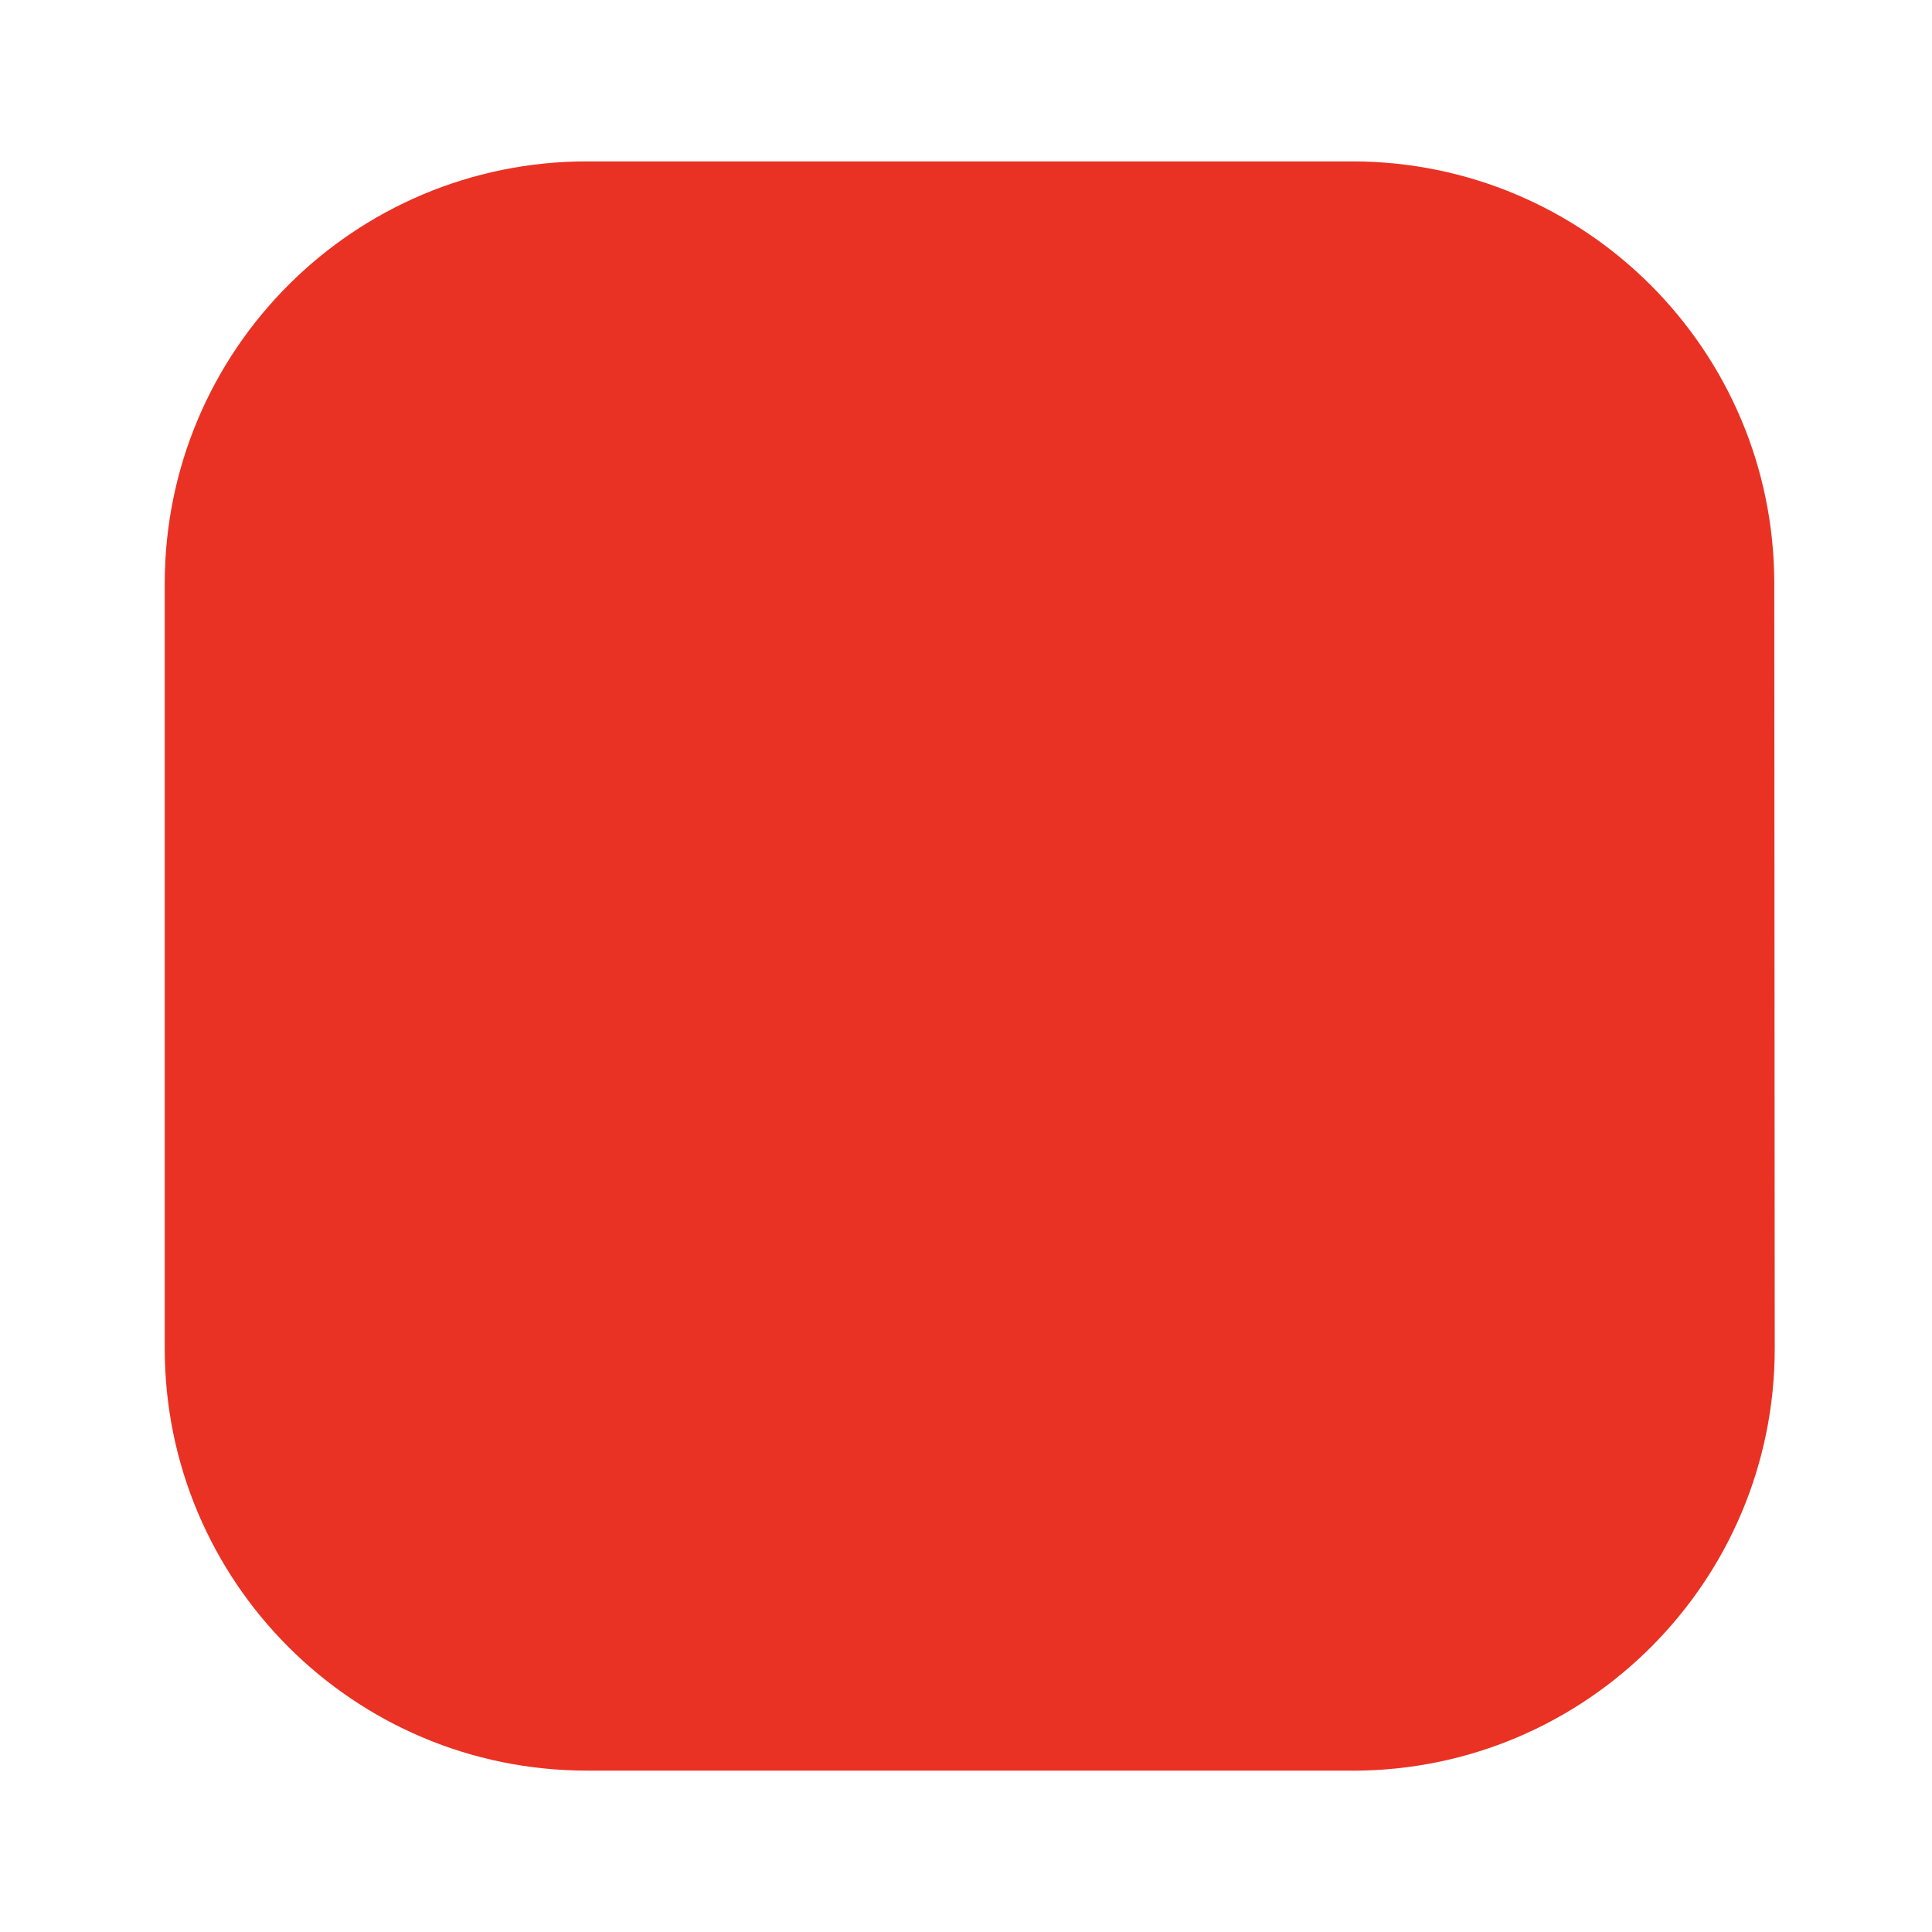 <?xml version="1.0" encoding="UTF-8"?>
<svg id="uuid-900e13bd-617c-4fa6-91d8-3dbdd43602fb" data-name="Livello 1" xmlns="http://www.w3.org/2000/svg" width="30" height="30" viewBox="0 0 30 30">
  <defs>
    <style>
      .uuid-543e4b04-f298-4cb9-9b0f-343b2a363b9a {
        fill: #e93223;
      }
    </style>
  </defs>
  <path class="uuid-543e4b04-f298-4cb9-9b0f-343b2a363b9a" d="M21.003,27.494H9.114c-3.621,0-6.556-2.935-6.556-6.556V9.062c0-3.621,2.935-6.556,6.556-6.556h11.881c3.619,0,6.554,2.933,6.556,6.552l.007,11.877c.002,3.622-2.933,6.56-6.556,6.56"/>
</svg>